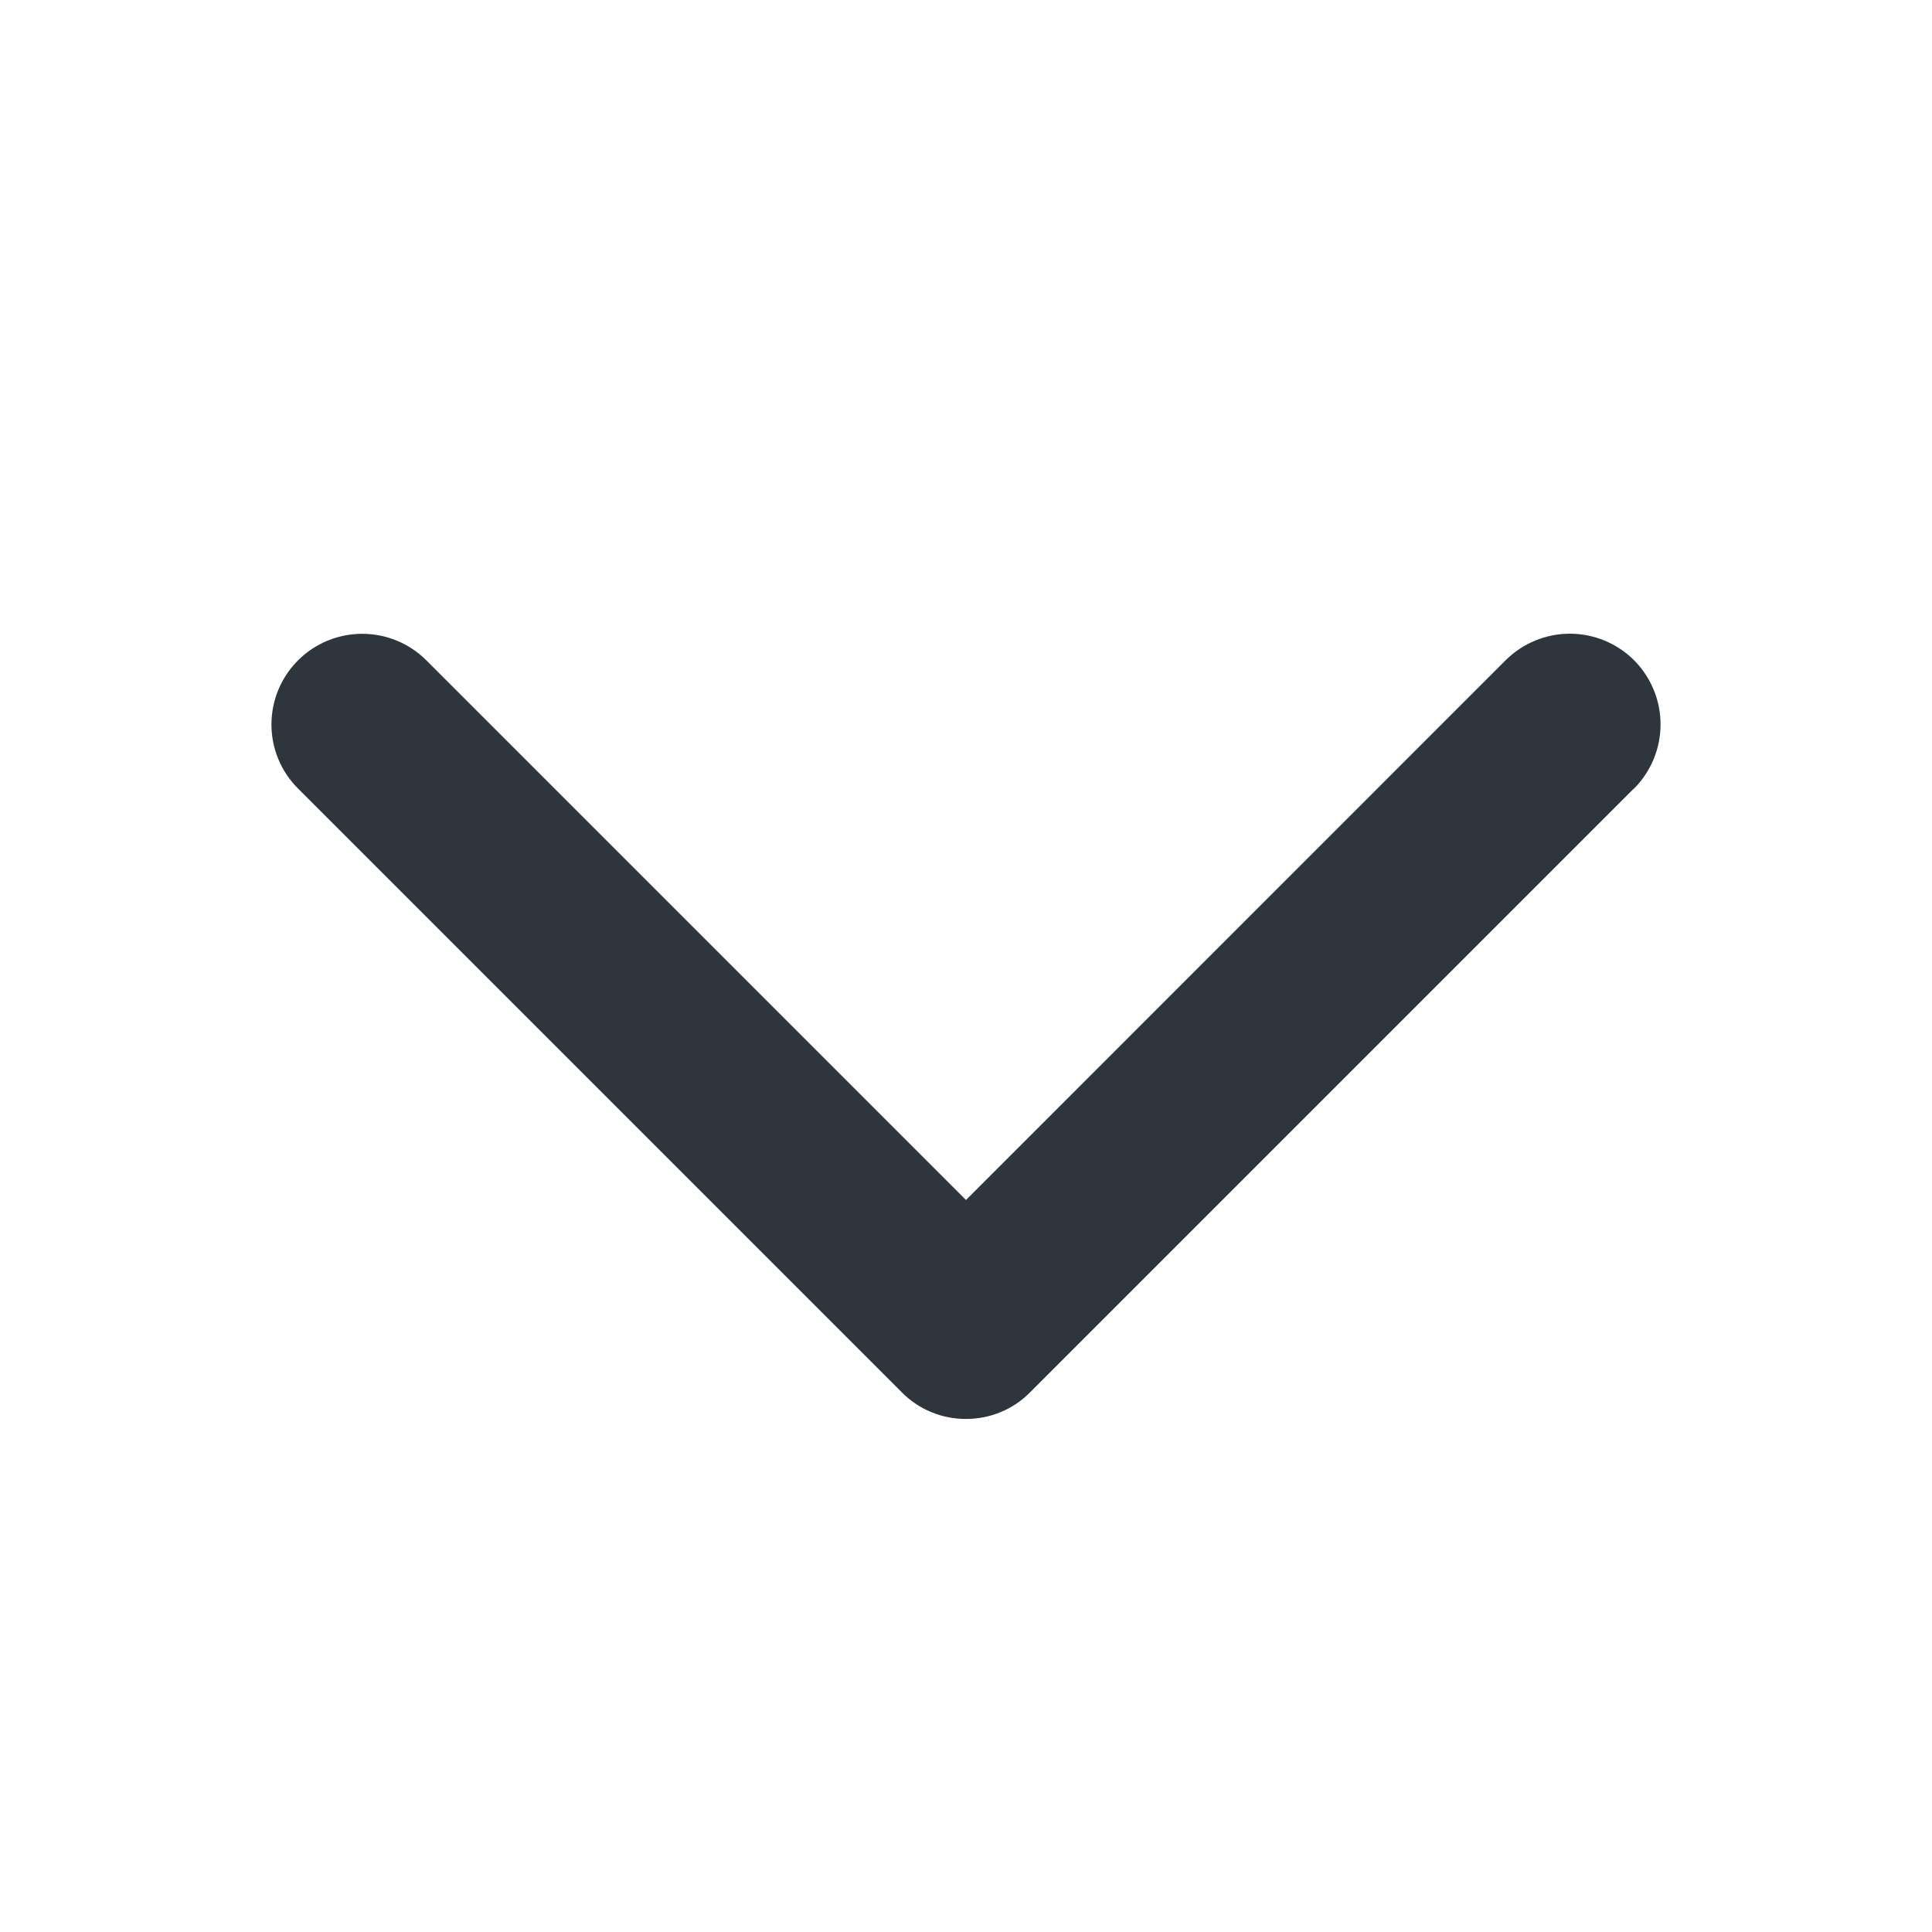 <svg width="18" height="18" viewBox="0 0 18 18" fill="none" xmlns="http://www.w3.org/2000/svg">
    <path d="M15.222 7.347L9.597 12.972C9.519 13.051 9.426 13.114 9.323 13.156C9.221 13.199 9.111 13.22 9 13.22C8.888 13.22 8.778 13.199 8.676 13.156C8.573 13.114 8.48 13.051 8.402 12.972L2.777 7.347C2.618 7.189 2.529 6.974 2.529 6.75C2.529 6.526 2.618 6.311 2.777 6.152C2.935 5.994 3.15 5.905 3.375 5.905C3.599 5.905 3.814 5.994 3.972 6.152L9 11.18L14.028 6.151C14.187 5.993 14.402 5.904 14.626 5.904C14.85 5.904 15.065 5.993 15.224 6.151C15.382 6.31 15.471 6.525 15.471 6.749C15.471 6.973 15.382 7.188 15.224 7.347L15.222 7.347Z" fill="#2F353D"/>
</svg>
